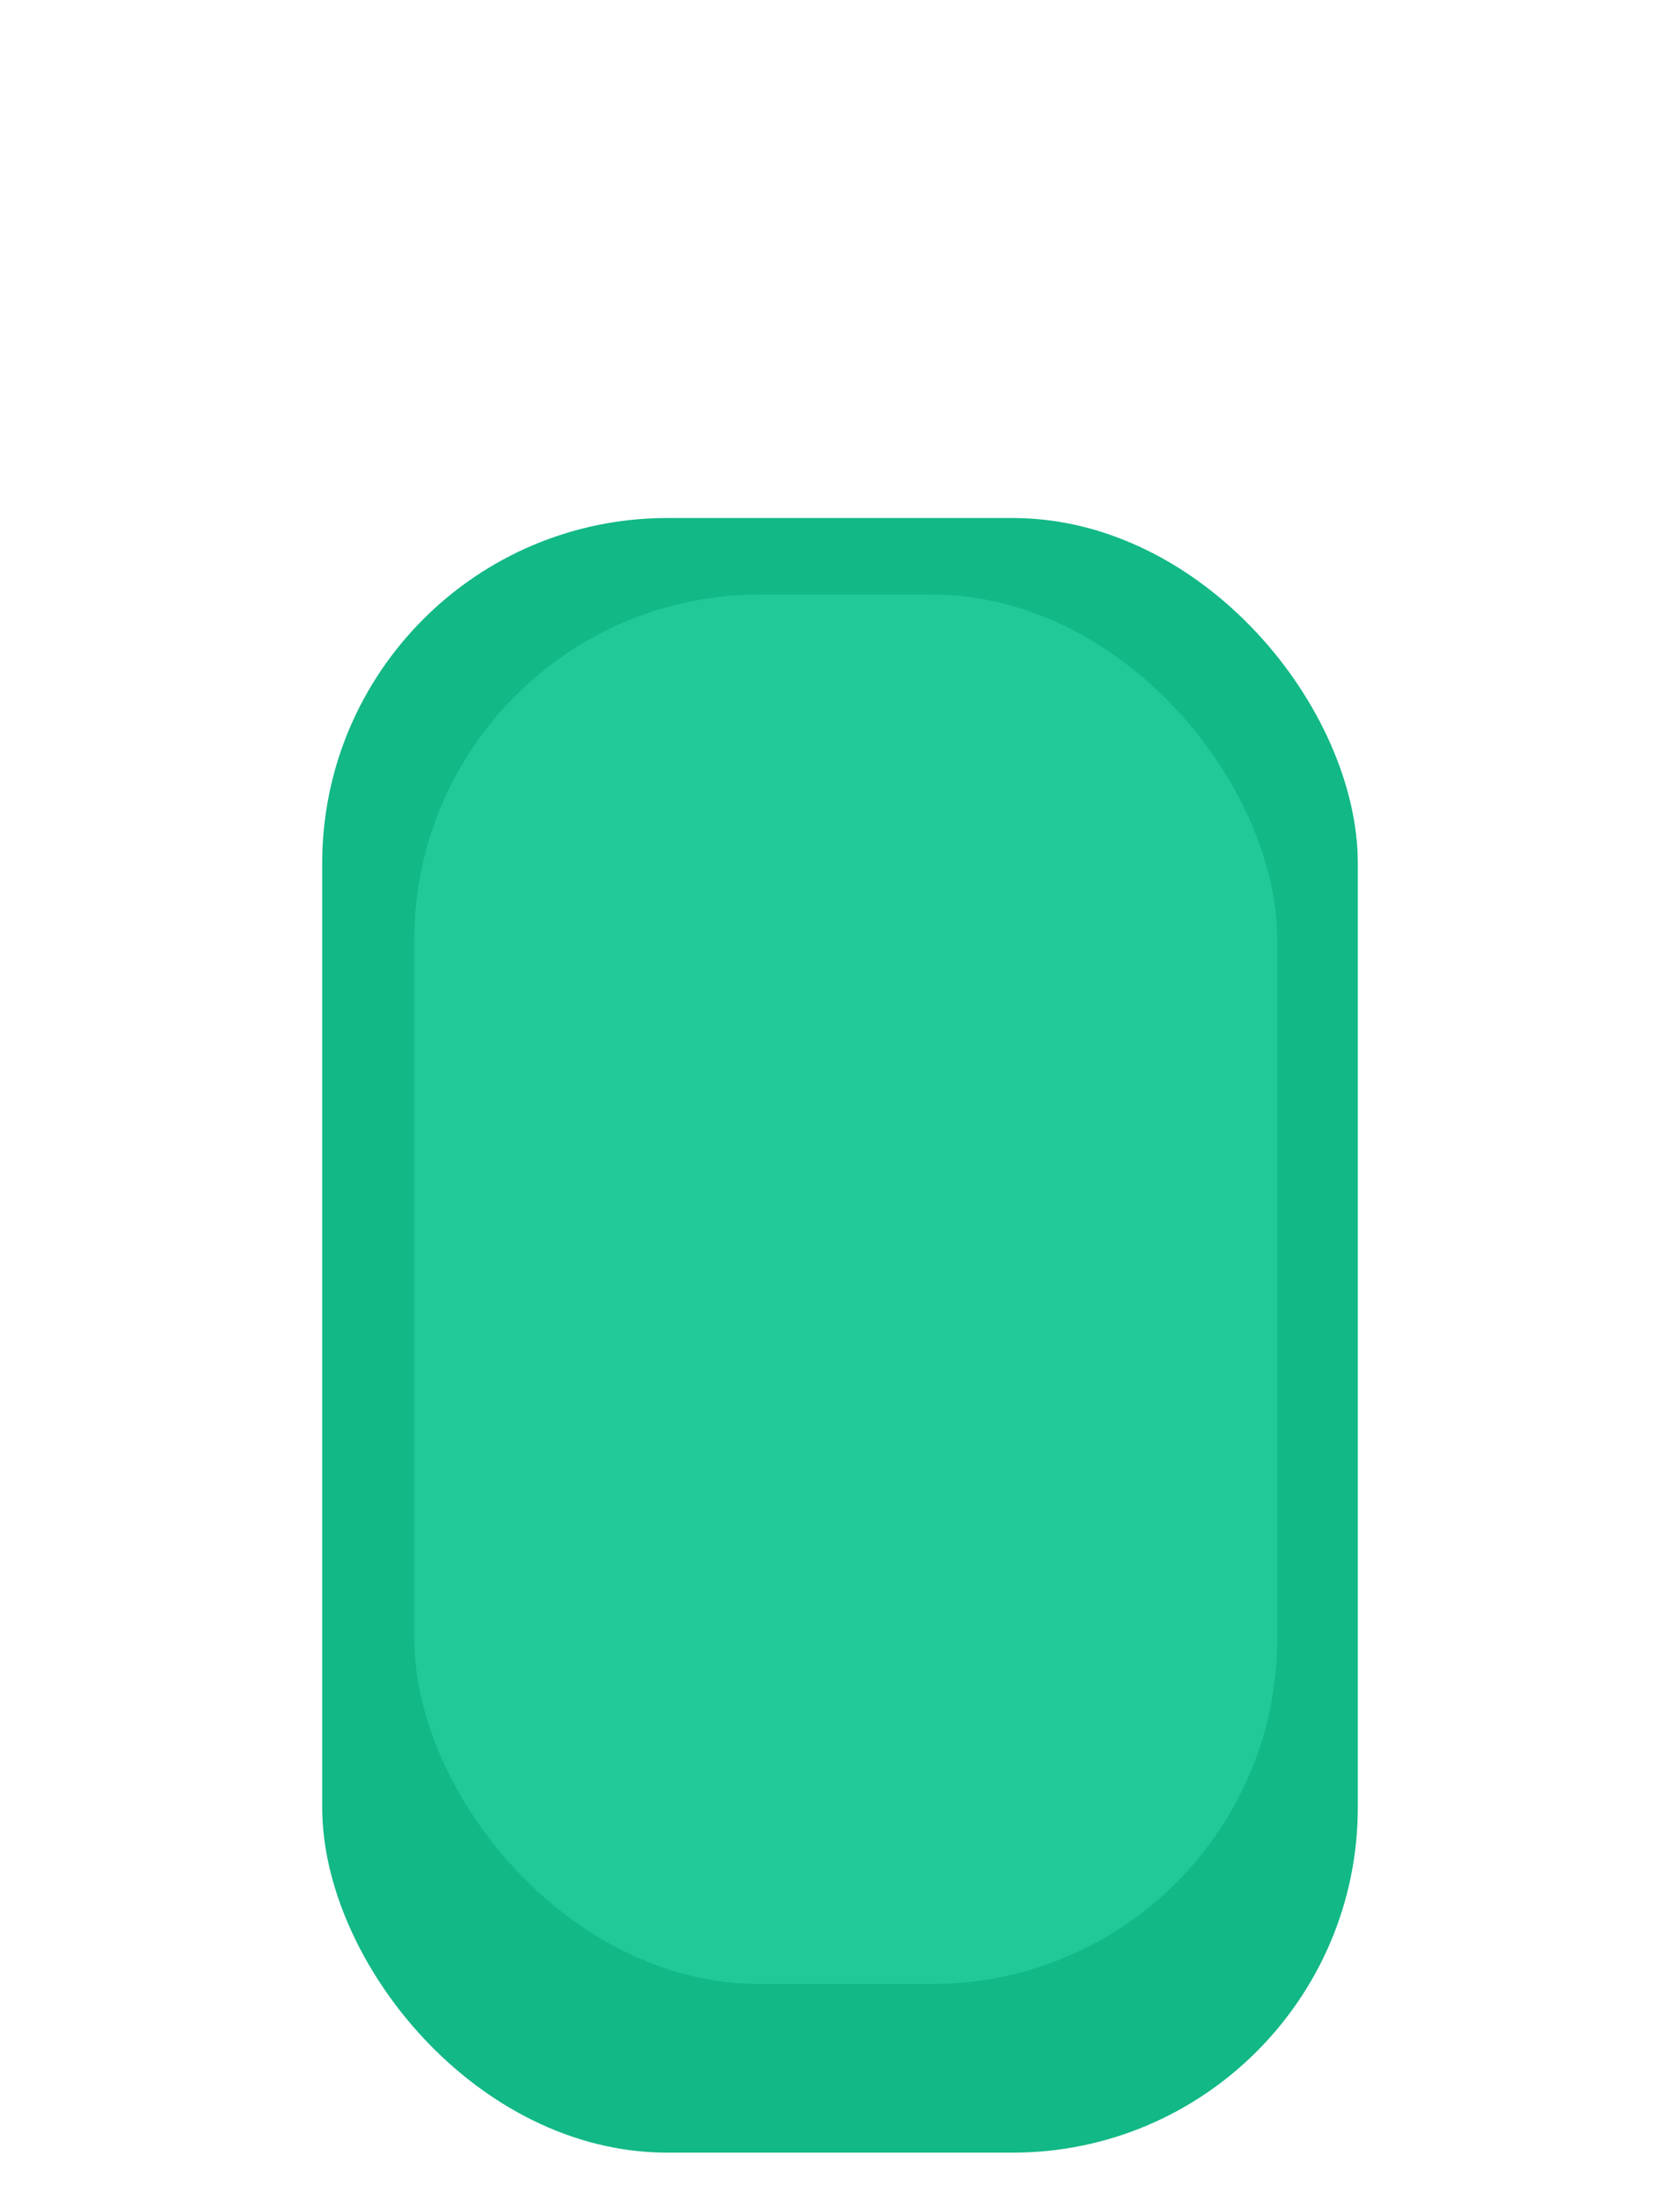 <svg width="146" height="191" viewBox="0 0 146 191" fill="none" xmlns="http://www.w3.org/2000/svg">
<g filter="url(#filter0_d_9_38)">
<rect x="28" y="41" width="90" height="142" rx="30" fill="#12B886"/>
</g>
<g filter="url(#filter1_f_9_38)">
<rect x="36" y="51.65" width="75" height="120.7" rx="30" fill="#20C997"/>
</g>
<defs>
<filter id="filter0_d_9_38" x="24" y="41" width="98" height="150" filterUnits="userSpaceOnUse" color-interpolation-filters="sRGB">
<feFlood flood-opacity="0" result="BackgroundImageFix"/>
<feColorMatrix in="SourceAlpha" type="matrix" values="0 0 0 0 0 0 0 0 0 0 0 0 0 0 0 0 0 0 127 0" result="hardAlpha"/>
<feOffset dy="4"/>
<feGaussianBlur stdDeviation="2"/>
<feComposite in2="hardAlpha" operator="out"/>
<feColorMatrix type="matrix" values="0 0 0 0 0 0 0 0 0 0 0 0 0 0 0 0 0 0 0.25 0"/>
<feBlend mode="normal" in2="BackgroundImageFix" result="effect1_dropShadow_9_38"/>
<feBlend mode="normal" in="SourceGraphic" in2="effect1_dropShadow_9_38" result="shape"/>
</filter>
<filter id="filter1_f_9_38" x="32" y="47.65" width="83" height="128.7" filterUnits="userSpaceOnUse" color-interpolation-filters="sRGB">
<feFlood flood-opacity="0" result="BackgroundImageFix"/>
<feBlend mode="normal" in="SourceGraphic" in2="BackgroundImageFix" result="shape"/>
<feGaussianBlur stdDeviation="2" result="effect1_foregroundBlur_9_38"/>
</filter>
</defs>
</svg>
